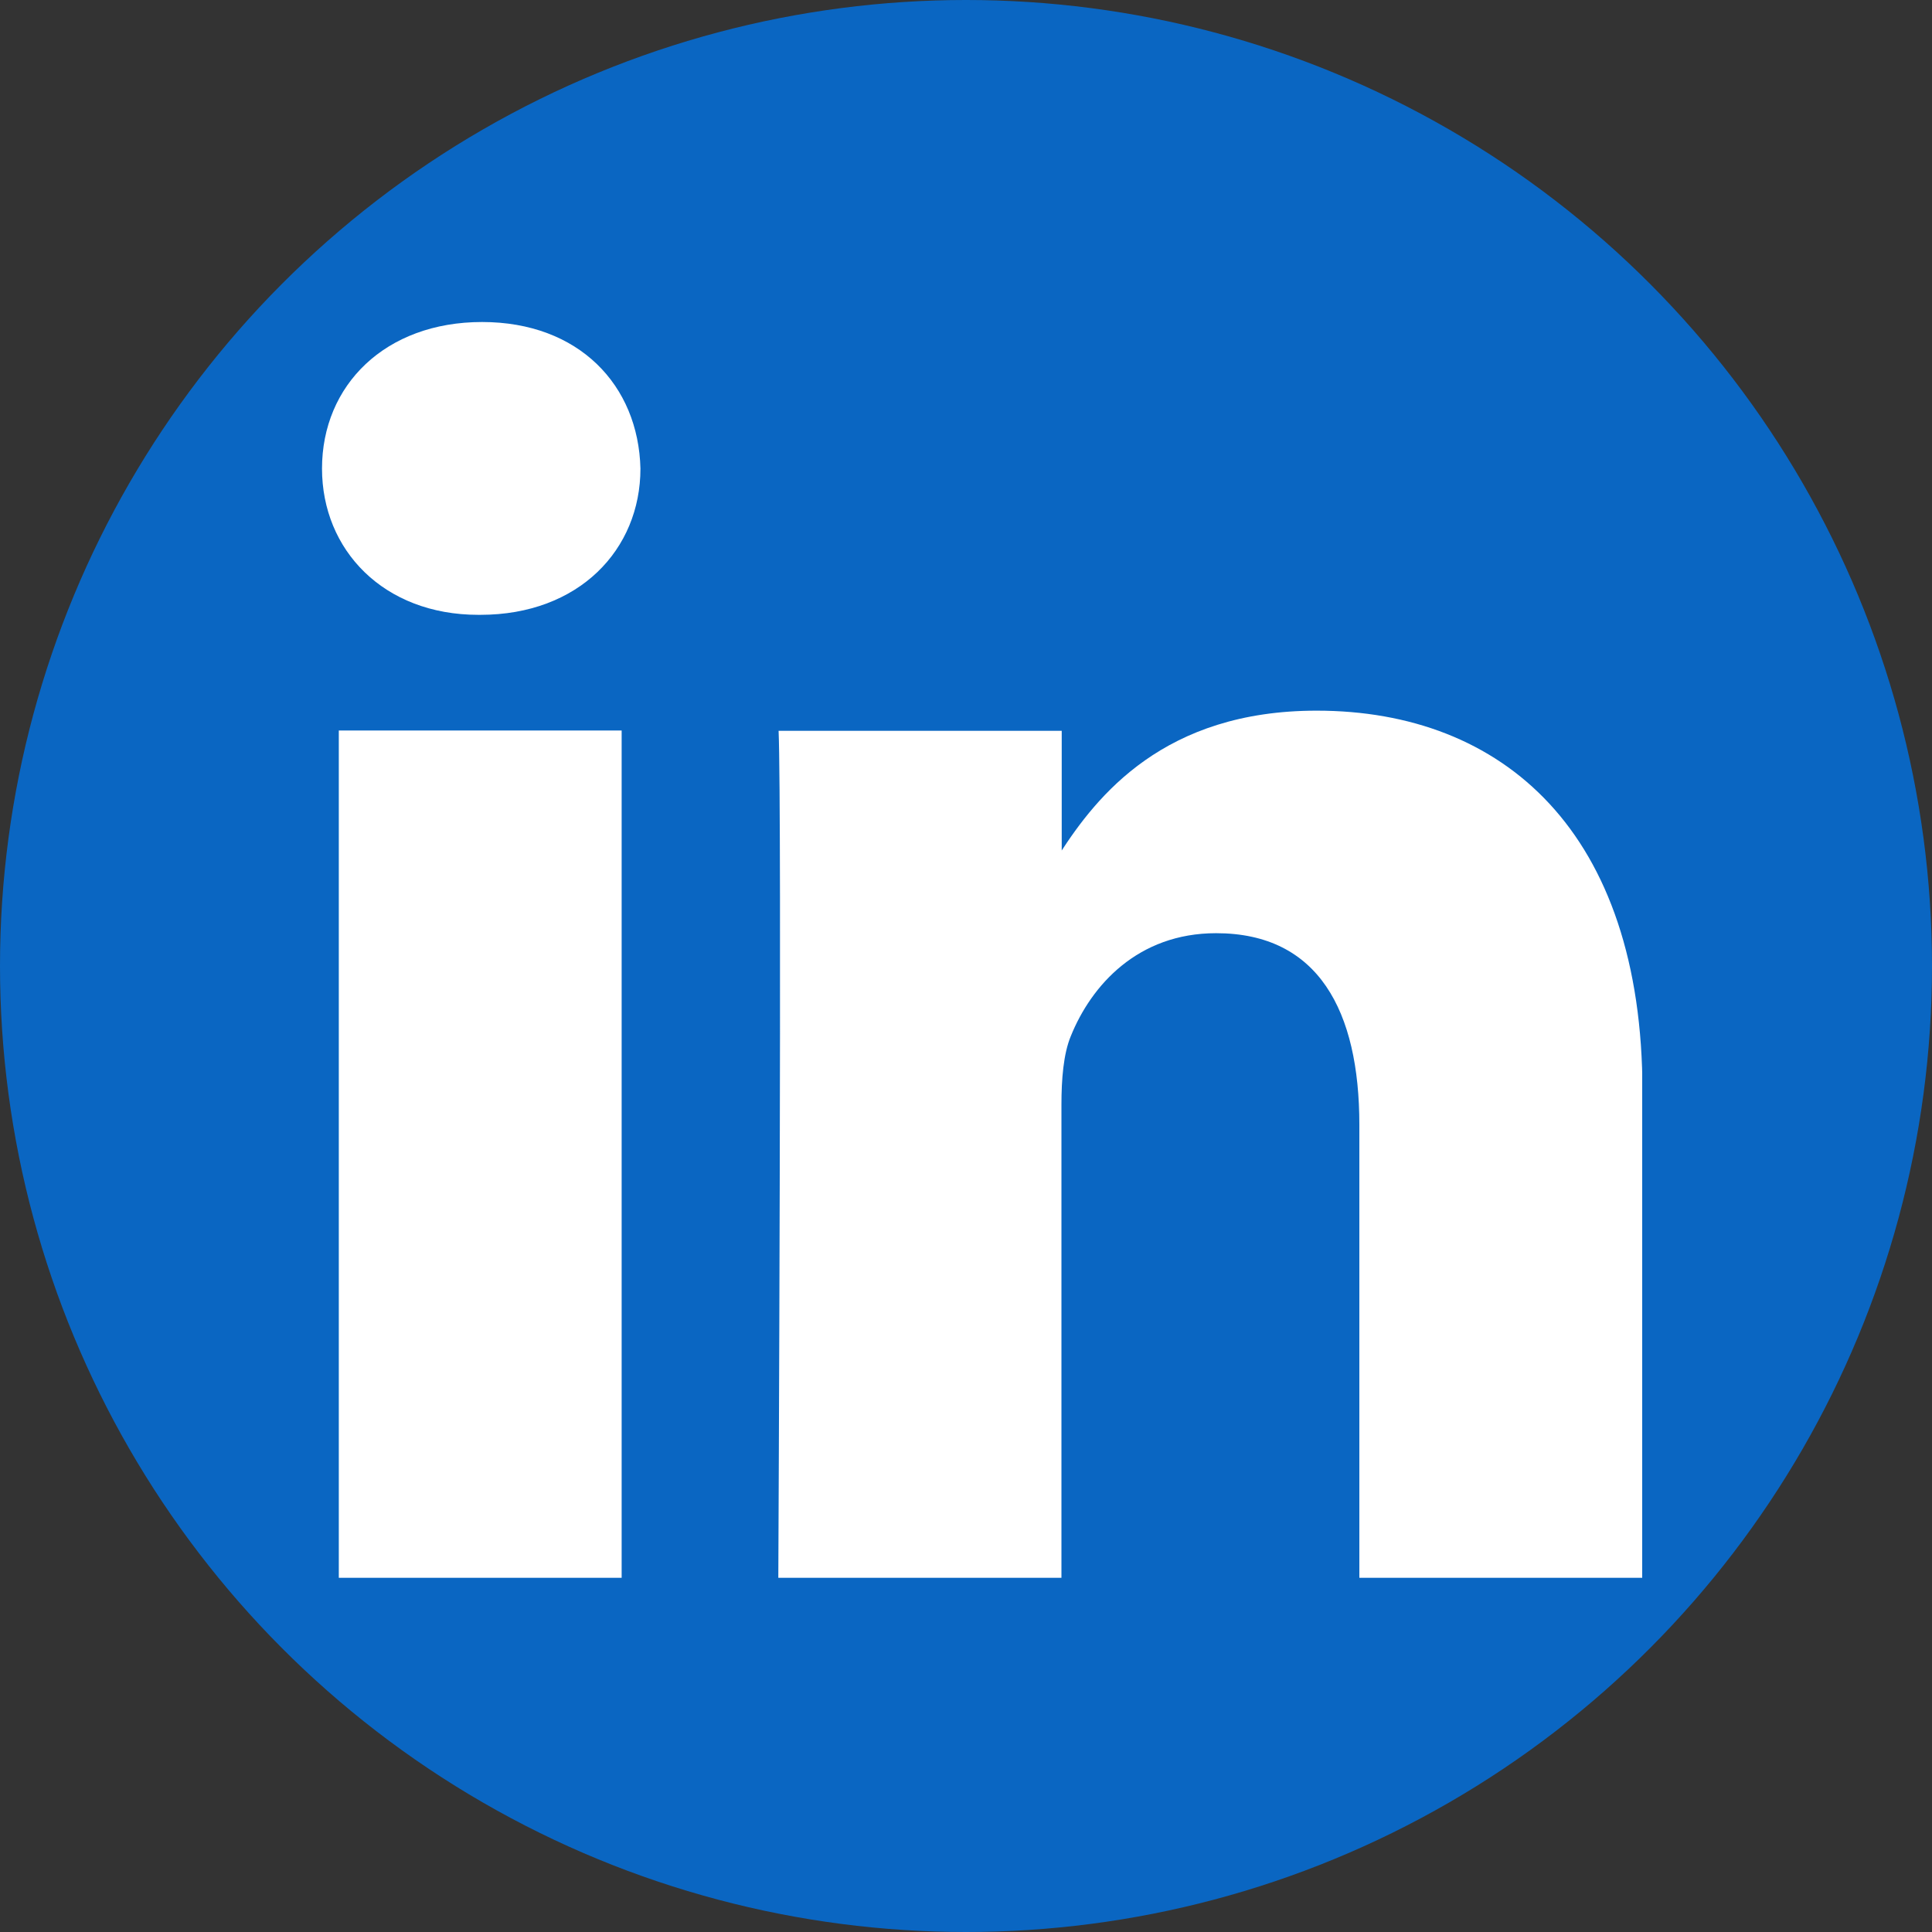 <svg width="55" height="55" viewBox="0 0 55 55" fill="none" xmlns="http://www.w3.org/2000/svg">
<rect x="0" y="0" width="55" height="55" fill="#333333" stroke="none"/>
<circle cx="27.5" cy="27.5" r="27.5" fill="#0A66C2"/>
<g clip-path="url(#clip0_64_264)">
<path d="M17.697 44.917V20.796H9.645V44.917H17.697ZM13.675 17.503C16.481 17.503 18.232 15.647 18.232 13.339C18.175 10.966 16.481 9.167 13.724 9.167C10.967 9.167 9.167 10.966 9.167 13.339C9.167 15.655 10.918 17.503 13.618 17.503H13.675V17.503ZM22.157 44.917H30.217V31.448C30.217 30.73 30.273 30.003 30.484 29.495C31.068 28.05 32.39 26.566 34.62 26.566C37.531 26.566 38.698 28.777 38.698 32.021V44.917H46.758V31.085C46.758 23.677 42.785 20.231 37.482 20.231C33.136 20.231 31.23 22.652 30.168 24.298H30.225V20.804H22.165C22.262 23.063 22.157 44.917 22.157 44.917Z" fill="white"/>
</g>
<defs>
<clipPath id="clip0_64_264">
<rect width="37.583" height="35.75" fill="white" transform="translate(9.167 9.167)"/>
</clipPath>
</defs>
</svg>
